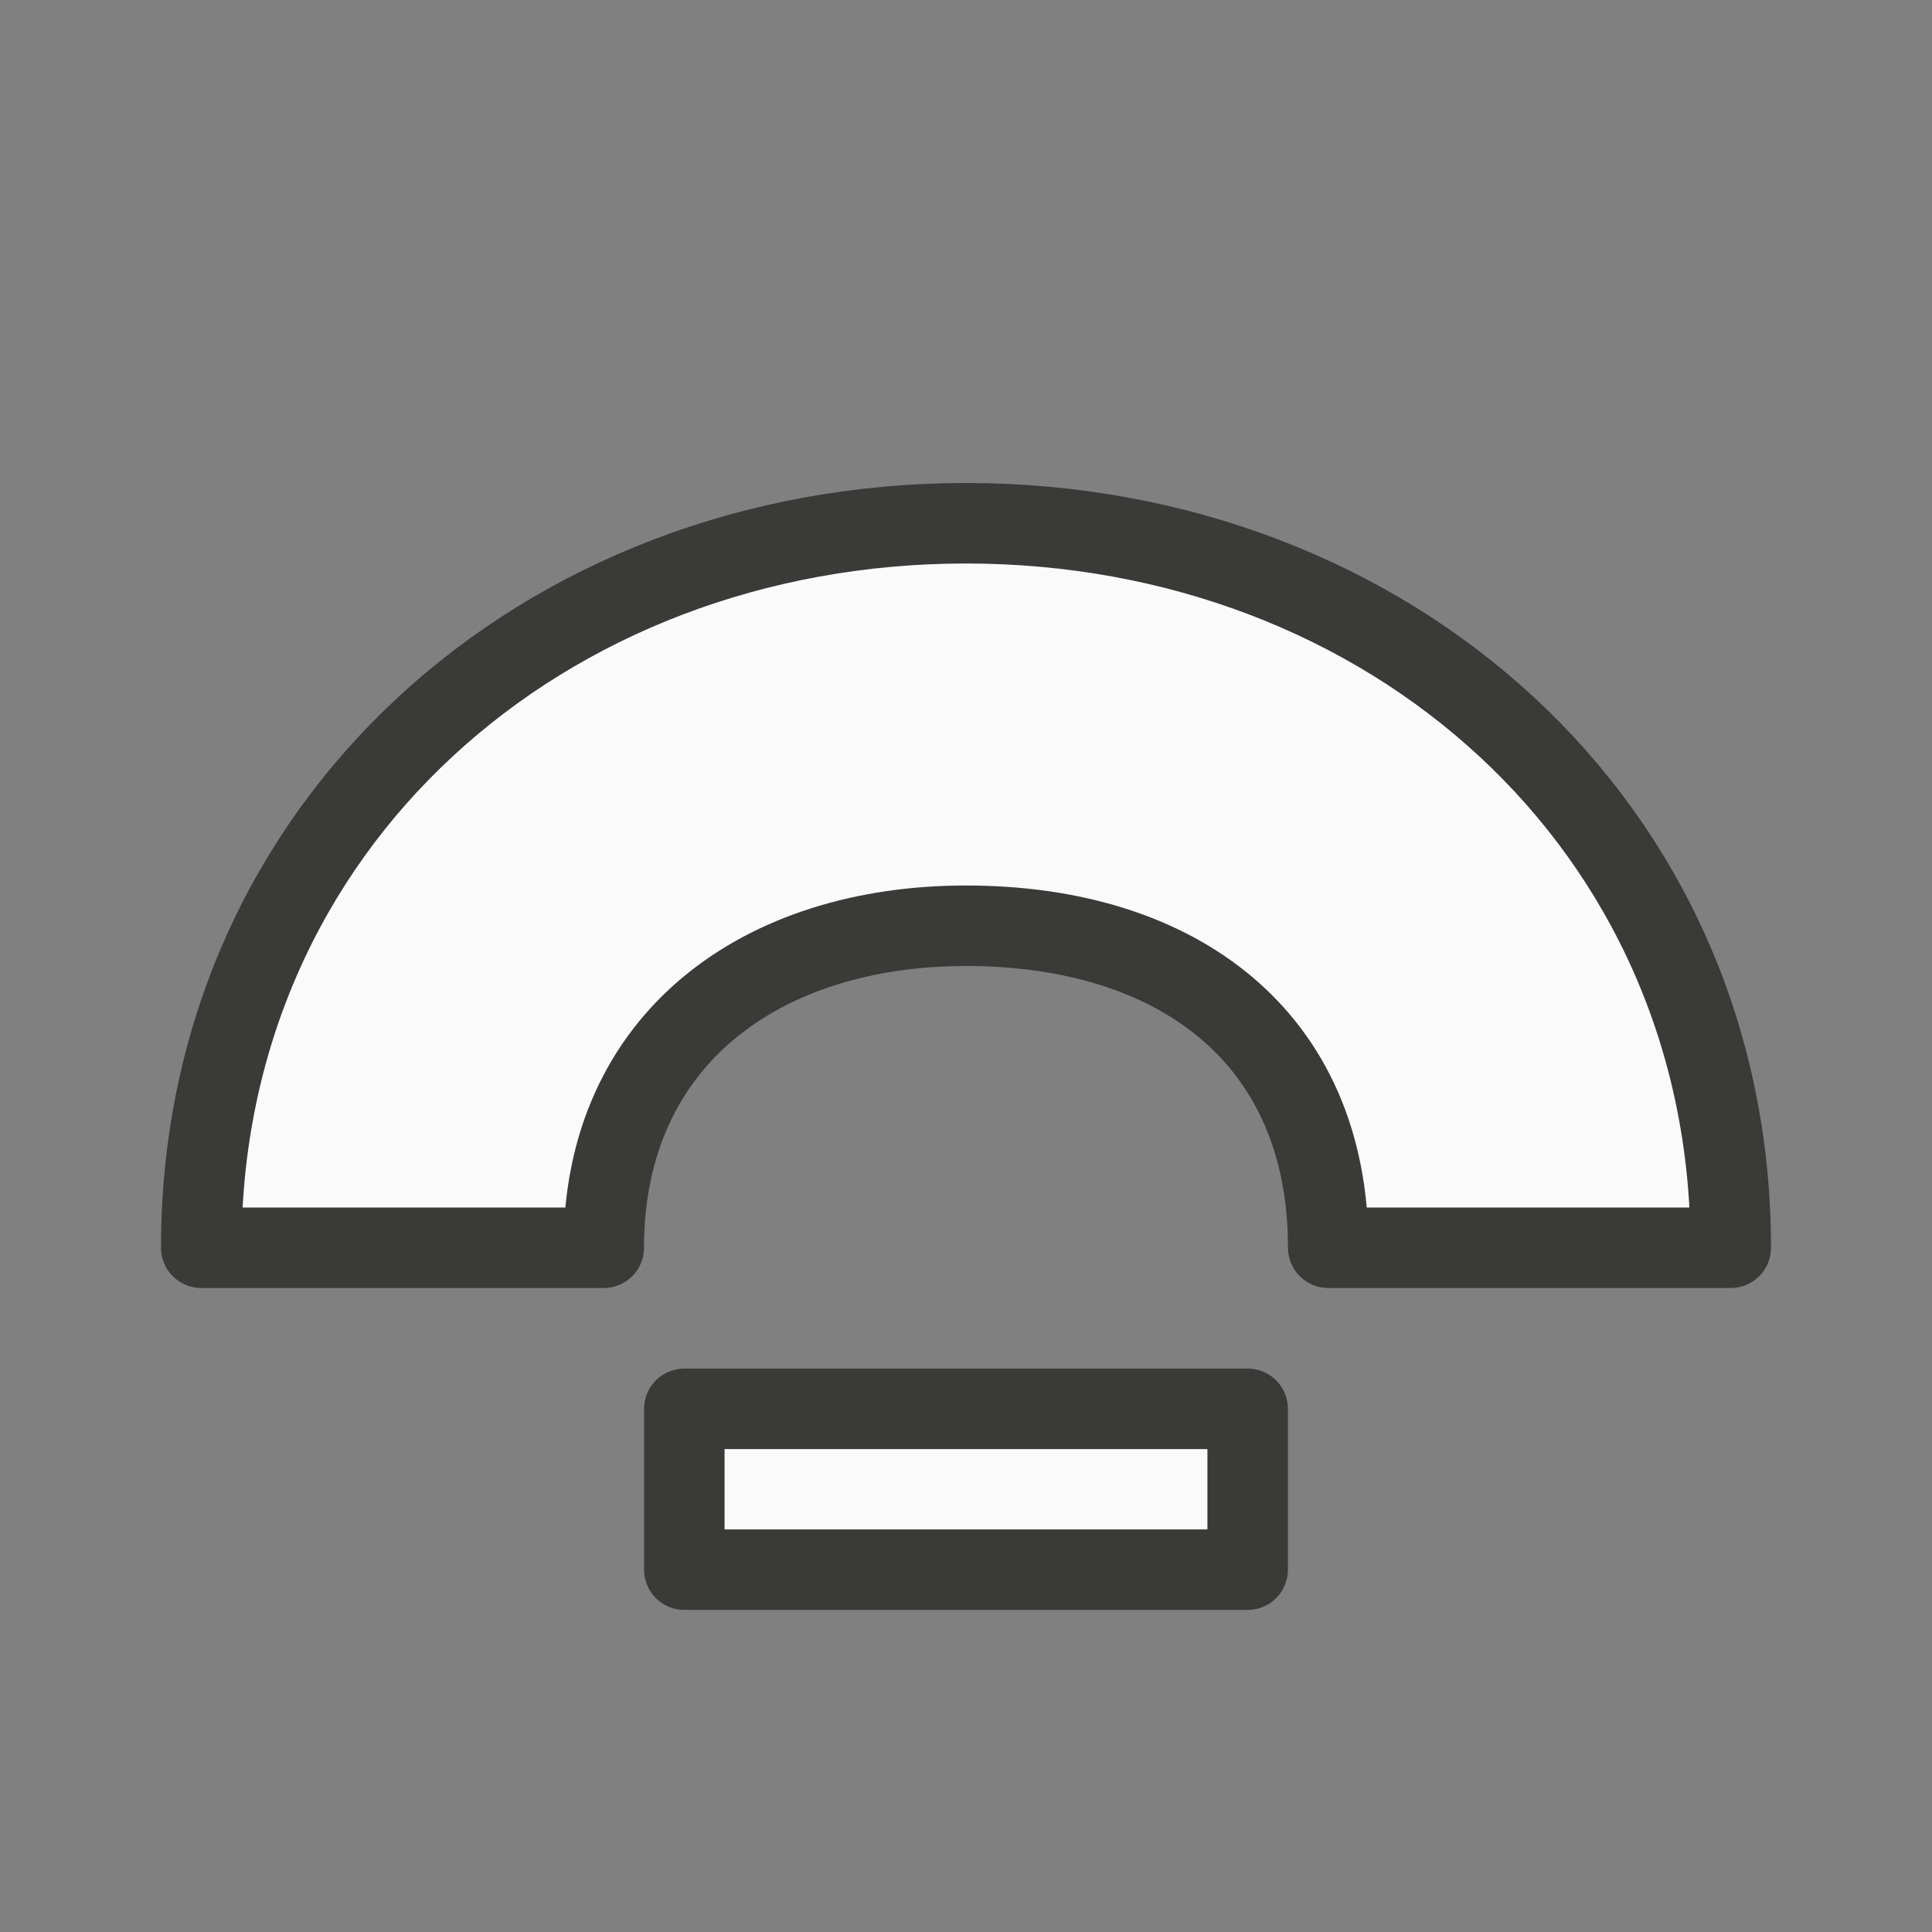 <?xml-stylesheet type="text/css" href="icons.css" ?><svg xmlns="http://www.w3.org/2000/svg" viewBox="0 0 24 24"><rect x="0" y="0" width="24" height="24" fill="#808080" stroke="none"/><path fill="#fafafa" stroke="#3a3a38" stroke-linecap="round" stroke-linejoin="round" d="m 8.501,17.501 h 6.998 v 1.998 H 8.501 Z" class="icn icn--shape-color"/><path fill="#fafafa" stroke="#3a3a38" stroke-linecap="round" stroke-linejoin="round" d="m 12,6.5 c -5.25,0 -9.5,3.75 -9.5,9 h 5 c 0,-2.6 1.97,-4 4.5,-4 2.62,0 4.5,1.38 4.5,4 h 5 c 0,-5.25 -4.25,-9 -9.5,-9 z" class="icn icn--shape-color"/></svg>